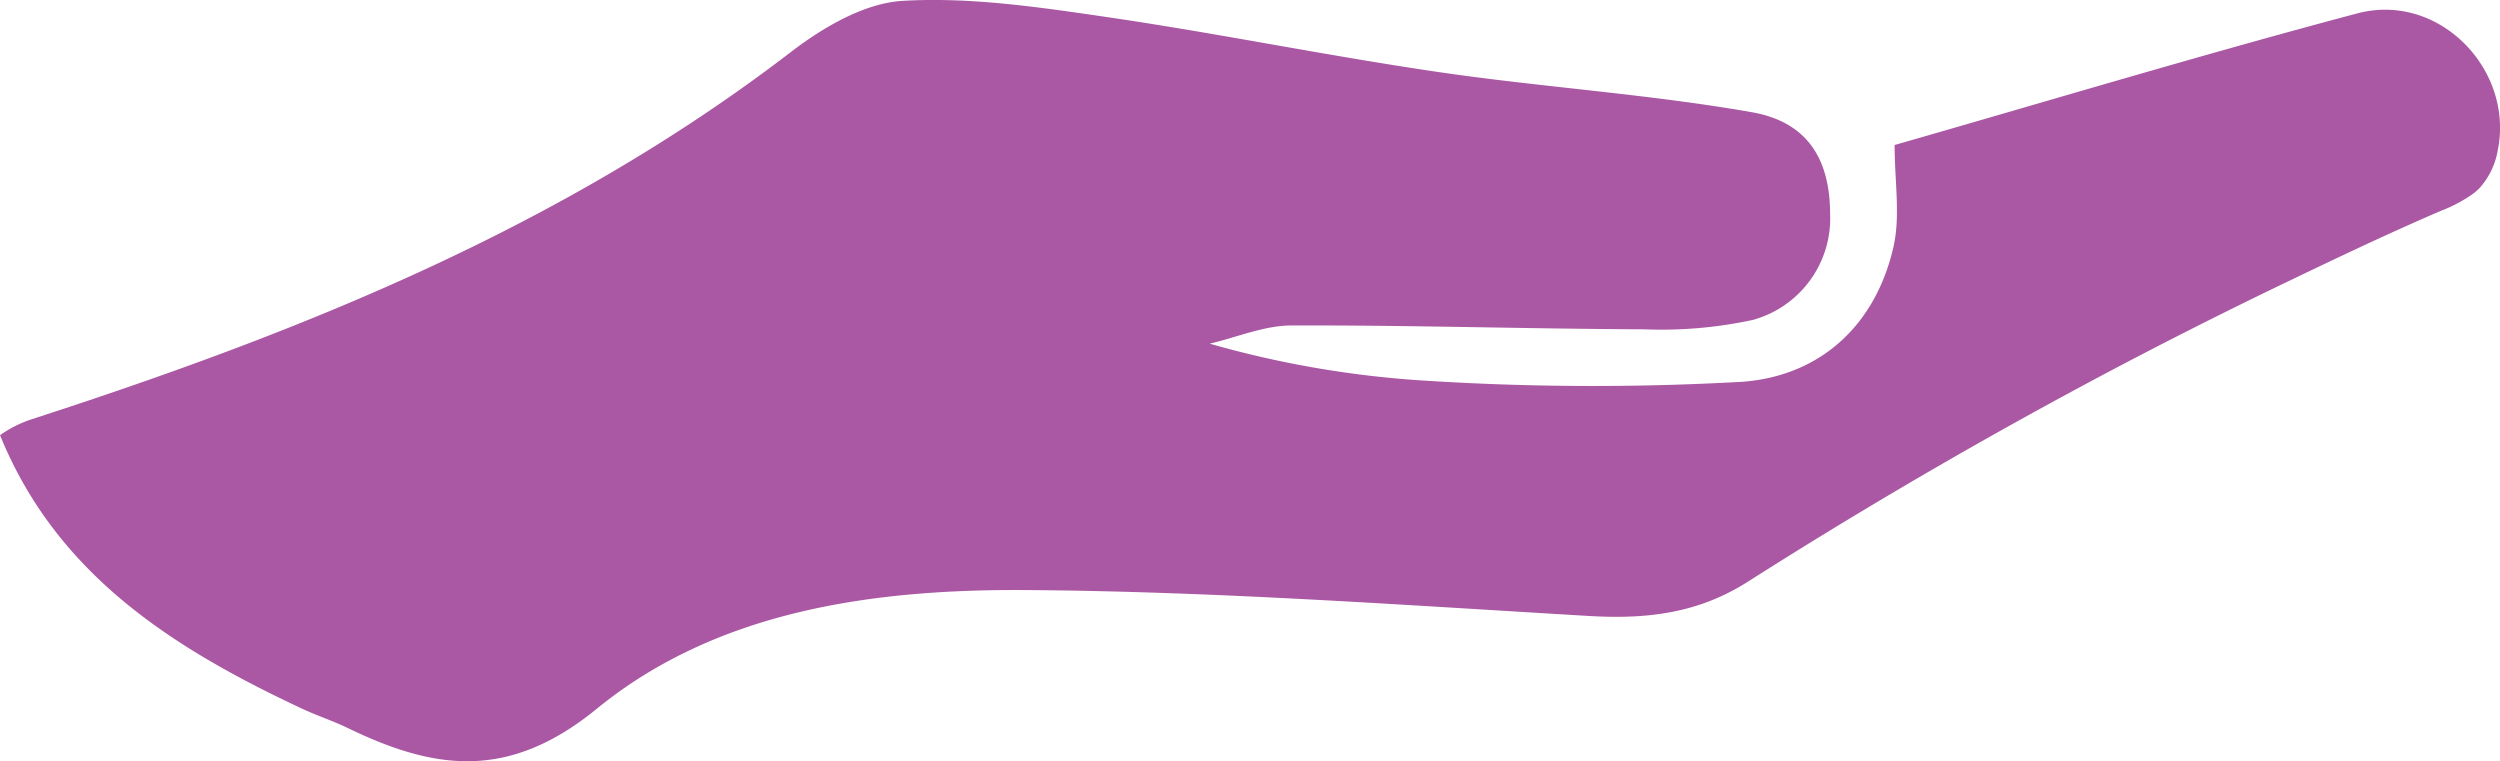 <svg xmlns="http://www.w3.org/2000/svg" width="196.183" height="59.737" viewBox="0 0 196.183 59.737">
  <path id="Path_364" data-name="Path 364" d="M200.291,223.053l-.219.058c-12.186,3.24-24.264,6.881-36.165,10.29,0,2.873.467,5.556-.092,8-1.413,6.191-5.789,10.133-11.864,10.581a208.491,208.491,0,0,1-25.19-.107,79.145,79.145,0,0,1-16.6-2.884c2.13-.5,4.258-1.419,6.39-1.427,9.223-.034,18.447.263,27.672.3a34,34,0,0,0,8.576-.741,8.27,8.27,0,0,0,6.047-8.314c-.016-4.245-1.731-7.209-6.153-7.983-8.149-1.429-16.452-1.957-24.646-3.16-8.71-1.278-17.346-3.048-26.054-4.32-5.272-.77-10.655-1.567-15.923-1.257-3.01.176-6.251,2.078-8.768,4.009-17.888,13.73-38.376,21.953-59.534,28.807a9.468,9.468,0,0,0-2.536,1.265c4.447,10.947,13.581,16.721,23.661,21.444,1.191.559,2.451.968,3.633,1.541,6.8,3.291,12.605,4.143,19.534-1.513,9.466-7.727,21.717-9.394,33.663-9.316,14.741.1,29.482,1.164,44.209,2.034,4.49.265,8.529-.192,12.435-2.676q12.21-7.767,24.944-14.668.934-.507,1.872-1.008,7.811-4.175,15.8-8c3.915-1.884,7.842-3.744,11.836-5.46a11.047,11.047,0,0,0,2.539-1.365,4.791,4.791,0,0,0,.488-.446,5.869,5.869,0,0,0,1.379-2.859c1.336-6.327-4.535-12.463-10.931-10.825" transform="translate(-15.23 -222.022)" fill="#aa58a4"/>
</svg>
